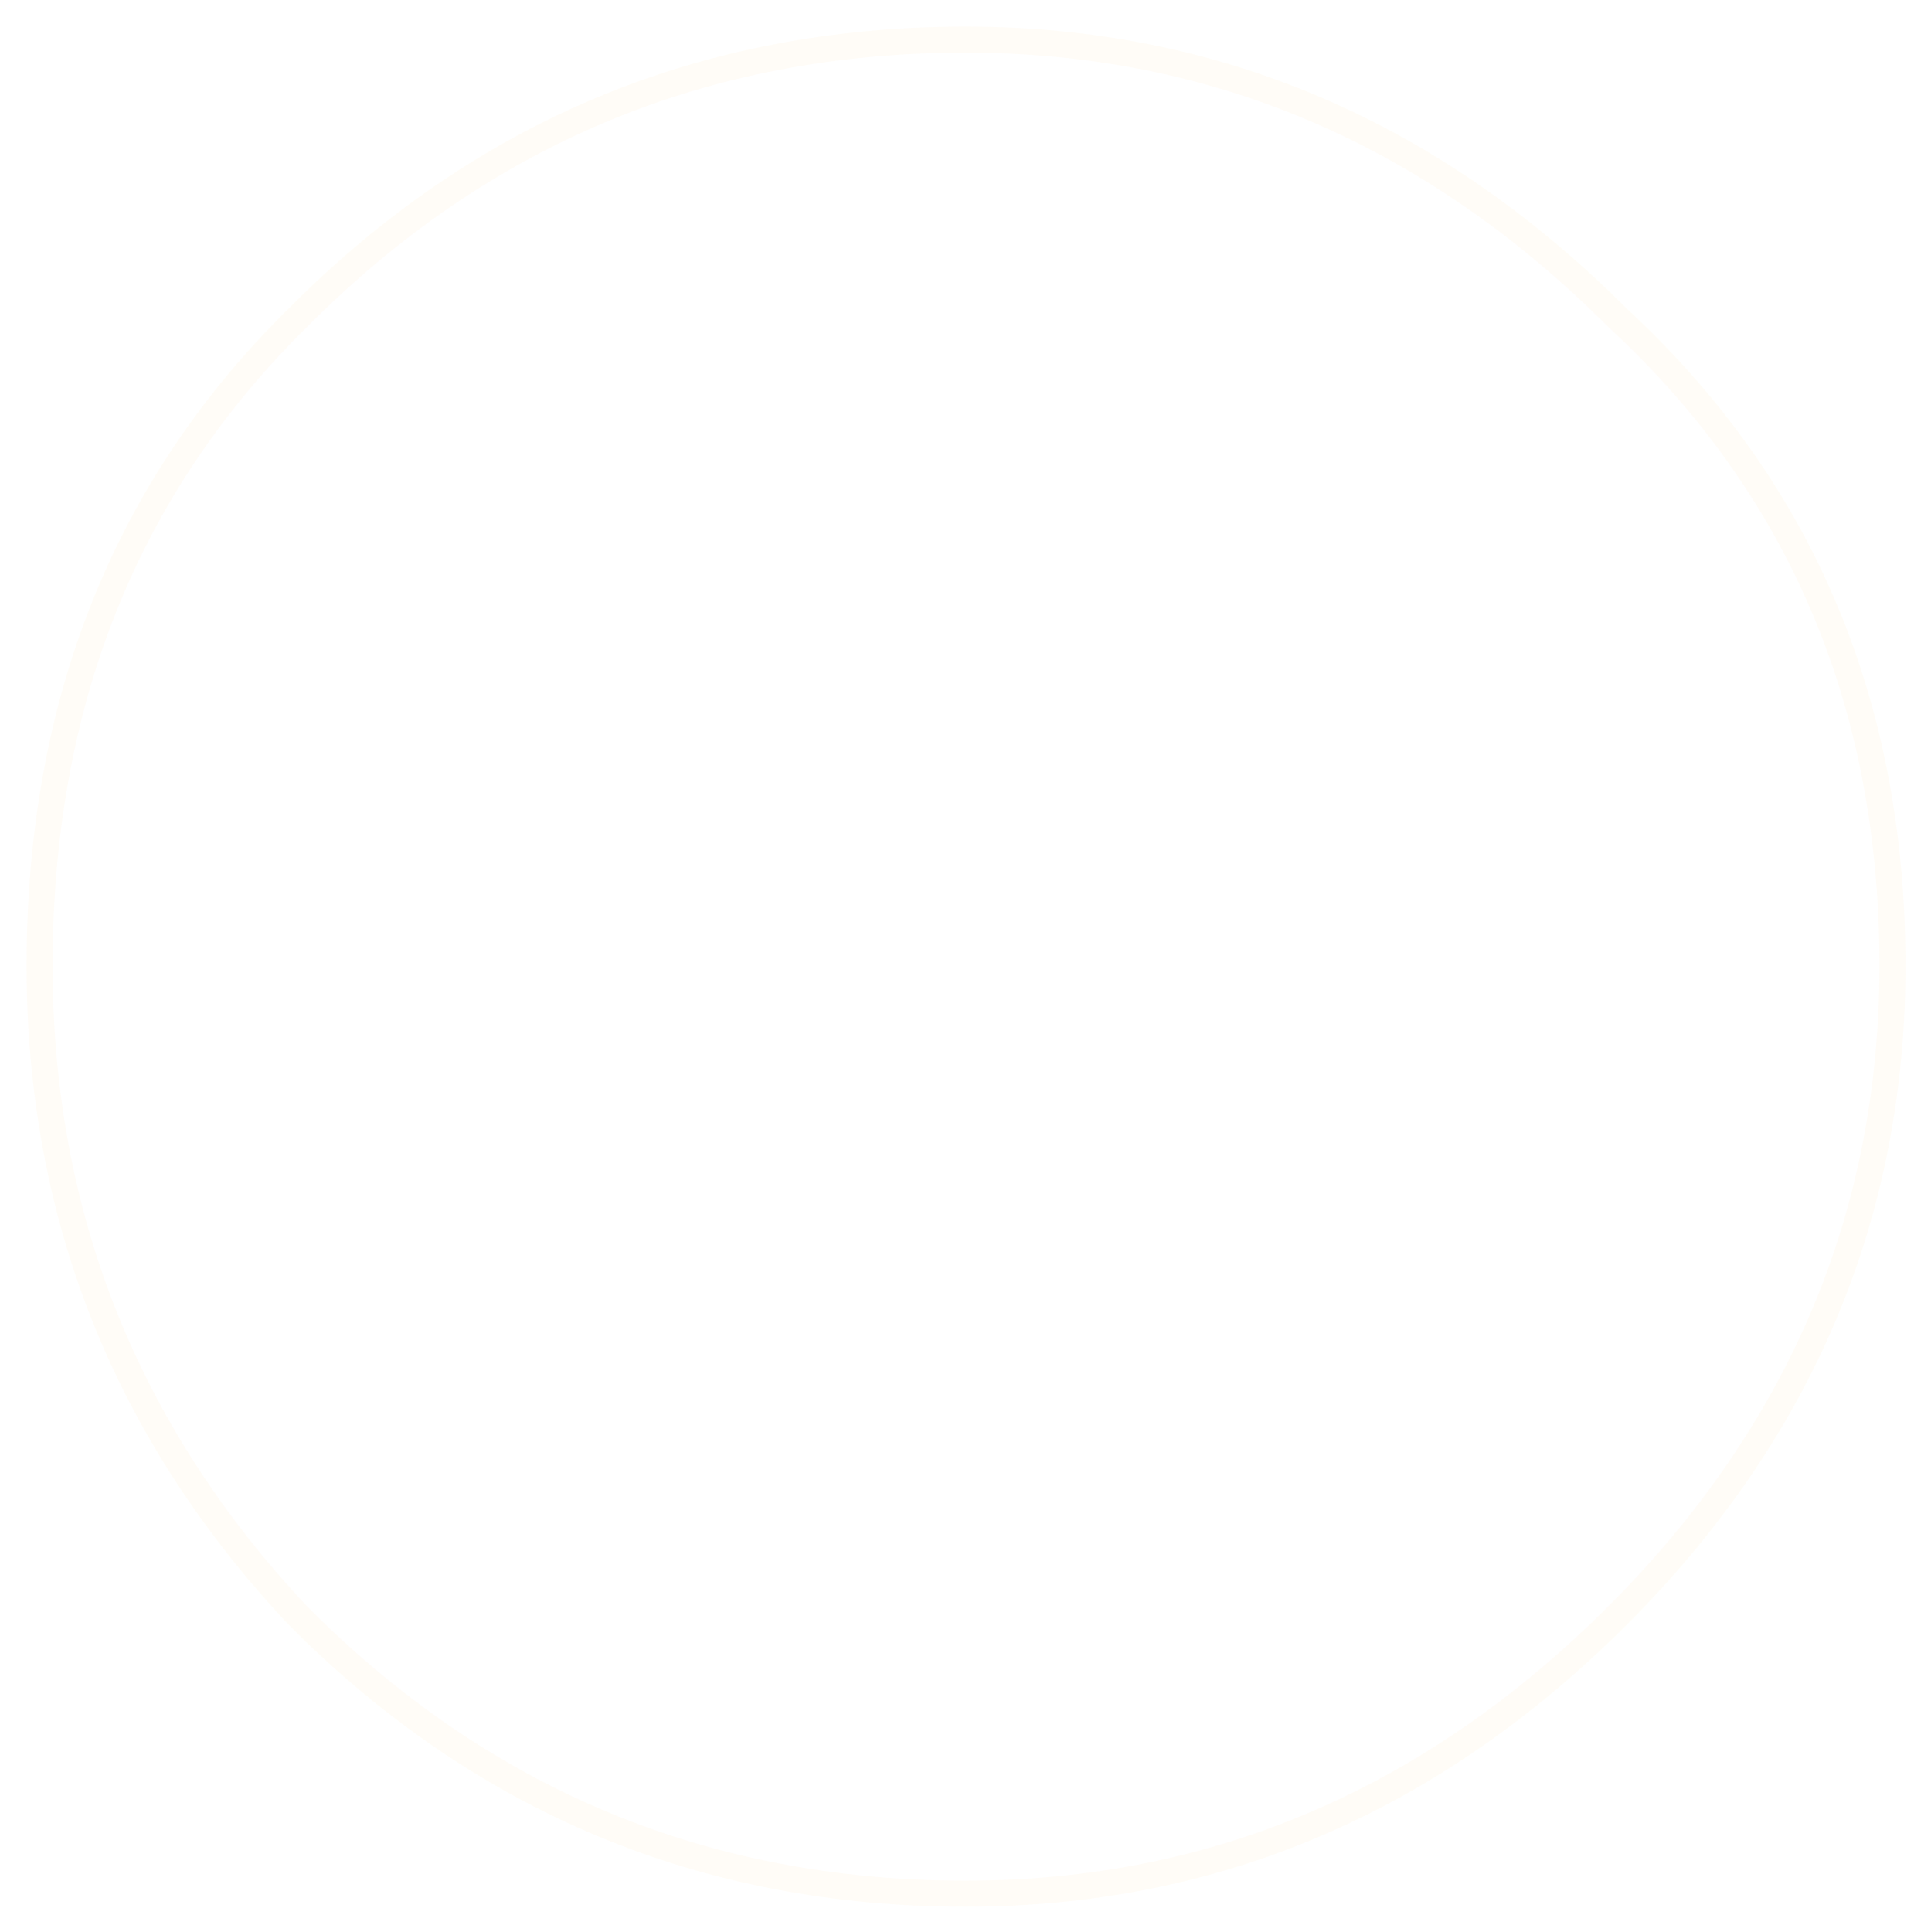 <?xml version="1.0" encoding="UTF-8" standalone="no"?>
<svg xmlns:ffdec="https://www.free-decompiler.com/flash" xmlns:xlink="http://www.w3.org/1999/xlink" ffdec:objectType="frame" height="92.75px" width="92.7px" xmlns="http://www.w3.org/2000/svg">
  <g transform="matrix(1.0, 0.0, 0.0, 1.0, 47.3, 47.4)">
    <use ffdec:characterId="2978" height="92.75" transform="matrix(1.0, 0.0, 0.0, 1.0, -47.3, -47.4)" width="92.7" xlink:href="#morphshape0"/>
    <clipPath id="clipPath0" transform="matrix(1.524, 0.0, 0.0, 1.524, -1.1, -0.95)">
      <path d="M0.0 -14.4 Q5.95 -14.4 10.2 -10.15 14.4 -5.95 14.4 0.0 14.4 5.95 10.2 10.2 5.95 14.4 0.0 14.4 -5.95 14.4 -10.15 10.2 -14.4 5.95 -14.4 0.0 -14.4 -5.95 -10.15 -10.15 -5.95 -14.4 0.0 -14.4" fill="#ff0000" fill-rule="evenodd" stroke="none"/>
    </clipPath>
  </g>
  <defs>
    <g id="morphshape0" transform="matrix(1.0, 0.0, 0.0, 1.0, 47.3, 47.4)">
      <path d="M-45.4 -1.05 Q-45.4 -19.95 -33.0 -32.15 -19.75 -45.5 -0.95 -45.5 17.0 -45.5 30.35 -32.15 43.55 -19.95 43.55 -1.05 43.55 16.95 30.35 30.15 17.0 43.5 -0.95 43.5 -19.75 43.5 -33.0 30.15 -45.4 16.95 -45.4 -1.05 -45.4 -19.95 -33.0 -32.15 -19.75 -45.5 -0.95 -45.5 17.0 -45.5 30.35 -32.15 43.55 -19.95 43.55 -1.05 43.55 16.95 30.35 30.15 17.0 43.5 -0.95 43.5 -19.75 43.5 -33.0 30.15 -45.4 16.95 -45.4 -1.05 Z" fill="none" stroke="#ffc771" stroke-linecap="round" stroke-linejoin="round" stroke-opacity="0.051" stroke-width="1.25"/>
    </g>
  </defs>
</svg>
